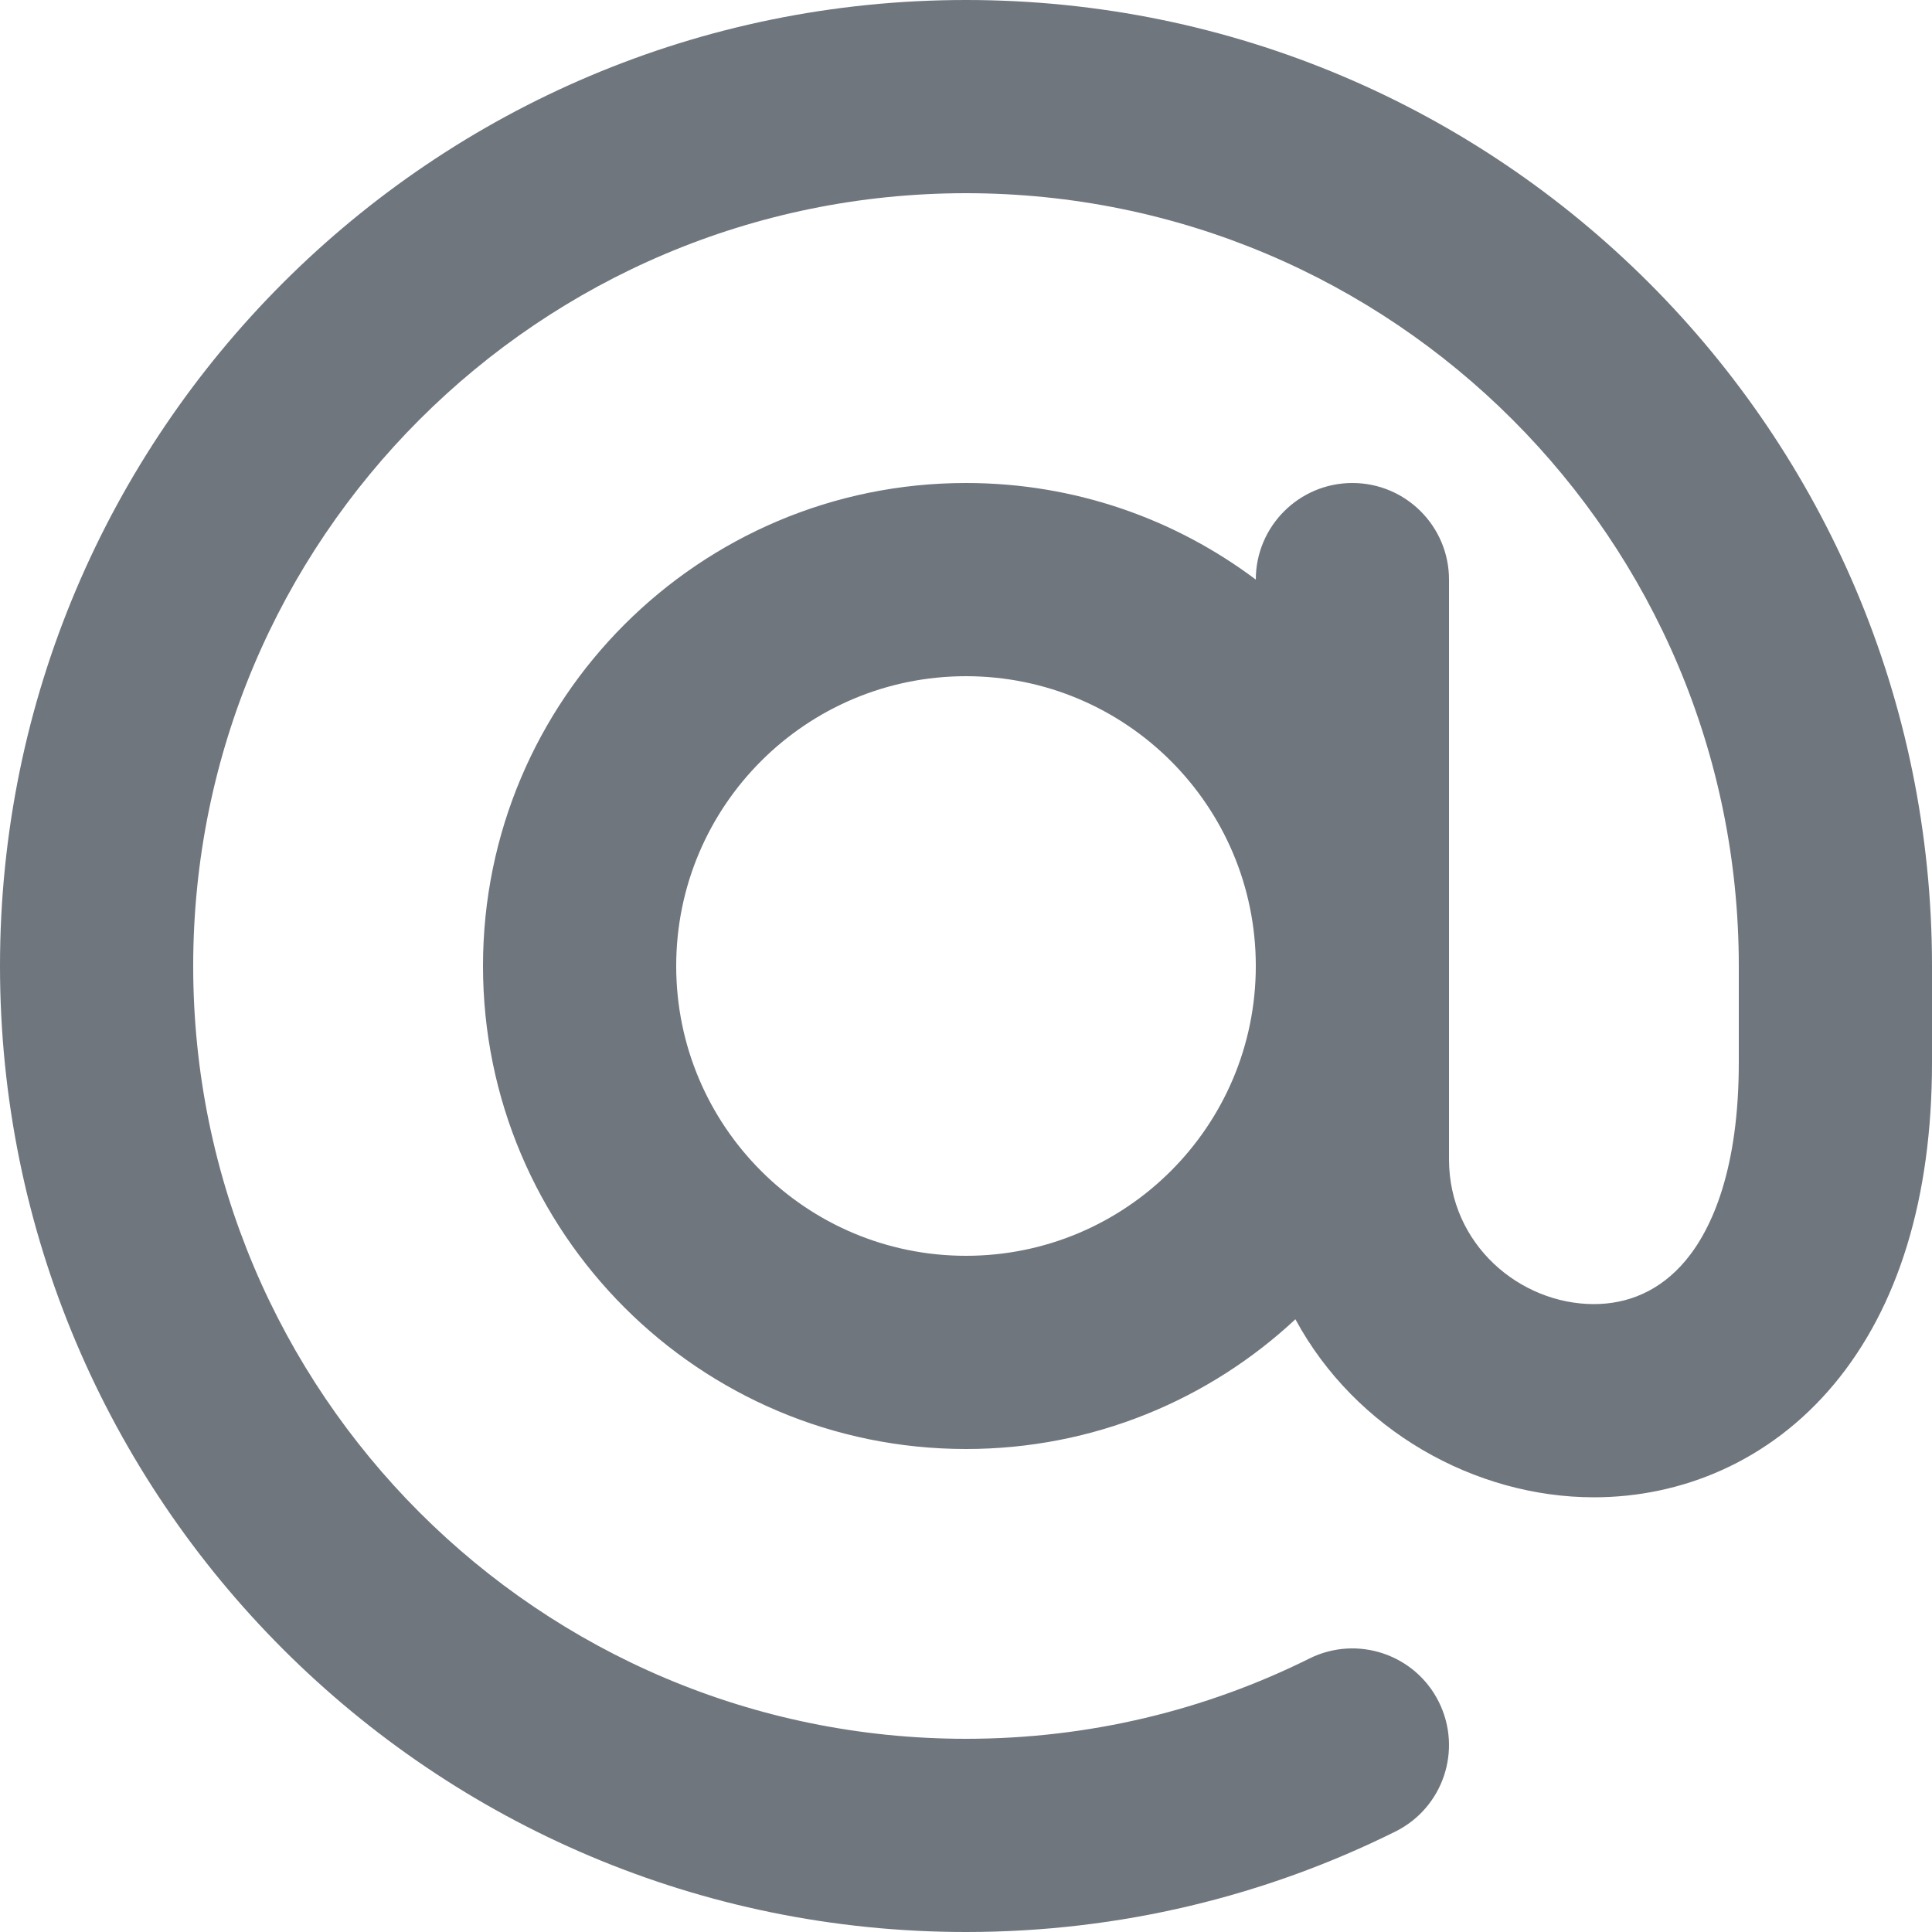 <?xml version="1.0" encoding="UTF-8"?>
<svg width="20px" height="20px" viewBox="0 0 20 20" version="1.1" xmlns="http://www.w3.org/2000/svg" xmlns:xlink="http://www.w3.org/1999/xlink">
    <title>UI icon/at_sign/filled</title>
    <g id="👀-Icons" stroke="none" stroke-width="1" fill="none" fill-rule="evenodd">
        <g id="Union" transform="translate(-2, -2)" fill="#6F767E">
            <path d="M12,4 C7.582,4 4,7.582 4,12 C4,16.418 7.582,20 12,20 C13.279,20 14.485,19.701 15.555,19.169 C16.049,18.923 16.65,19.125 16.895,19.619 C17.141,20.114 16.94,20.714 16.445,20.96 C15.105,21.626 13.595,22 12,22 C6.477,22 2,17.523 2,12 C2,6.477 6.477,2 12,2 C17.523,2 22,6.477 22,12 L22,13 C22,14.409 21.647,15.535 20.987,16.328 C20.317,17.132 19.403,17.5 18.5,17.5 C17.273,17.5 16.032,16.809 15.41,15.657 C14.517,16.49 13.318,17 12,17 C9.239,17 7,14.761 7,12 C7,9.239 9.239,7 12,7 C13.126,7 14.164,7.372 15,8 C15,7.448 15.448,7 16,7 C16.552,7 17,7.448 17,8 L17,14 C17,14.884 17.736,15.5 18.5,15.5 C18.847,15.5 19.183,15.368 19.451,15.047 C19.728,14.715 20,14.091 20,13 L20,12 C20,7.582 16.418,4 12,4 Z M15,12 C15,10.343 13.657,9 12,9 C10.343,9 9,10.343 9,12 C9,13.657 10.343,15 12,15 C13.657,15 15,13.657 15,12 Z"></path>
        </g>
    </g>
</svg>